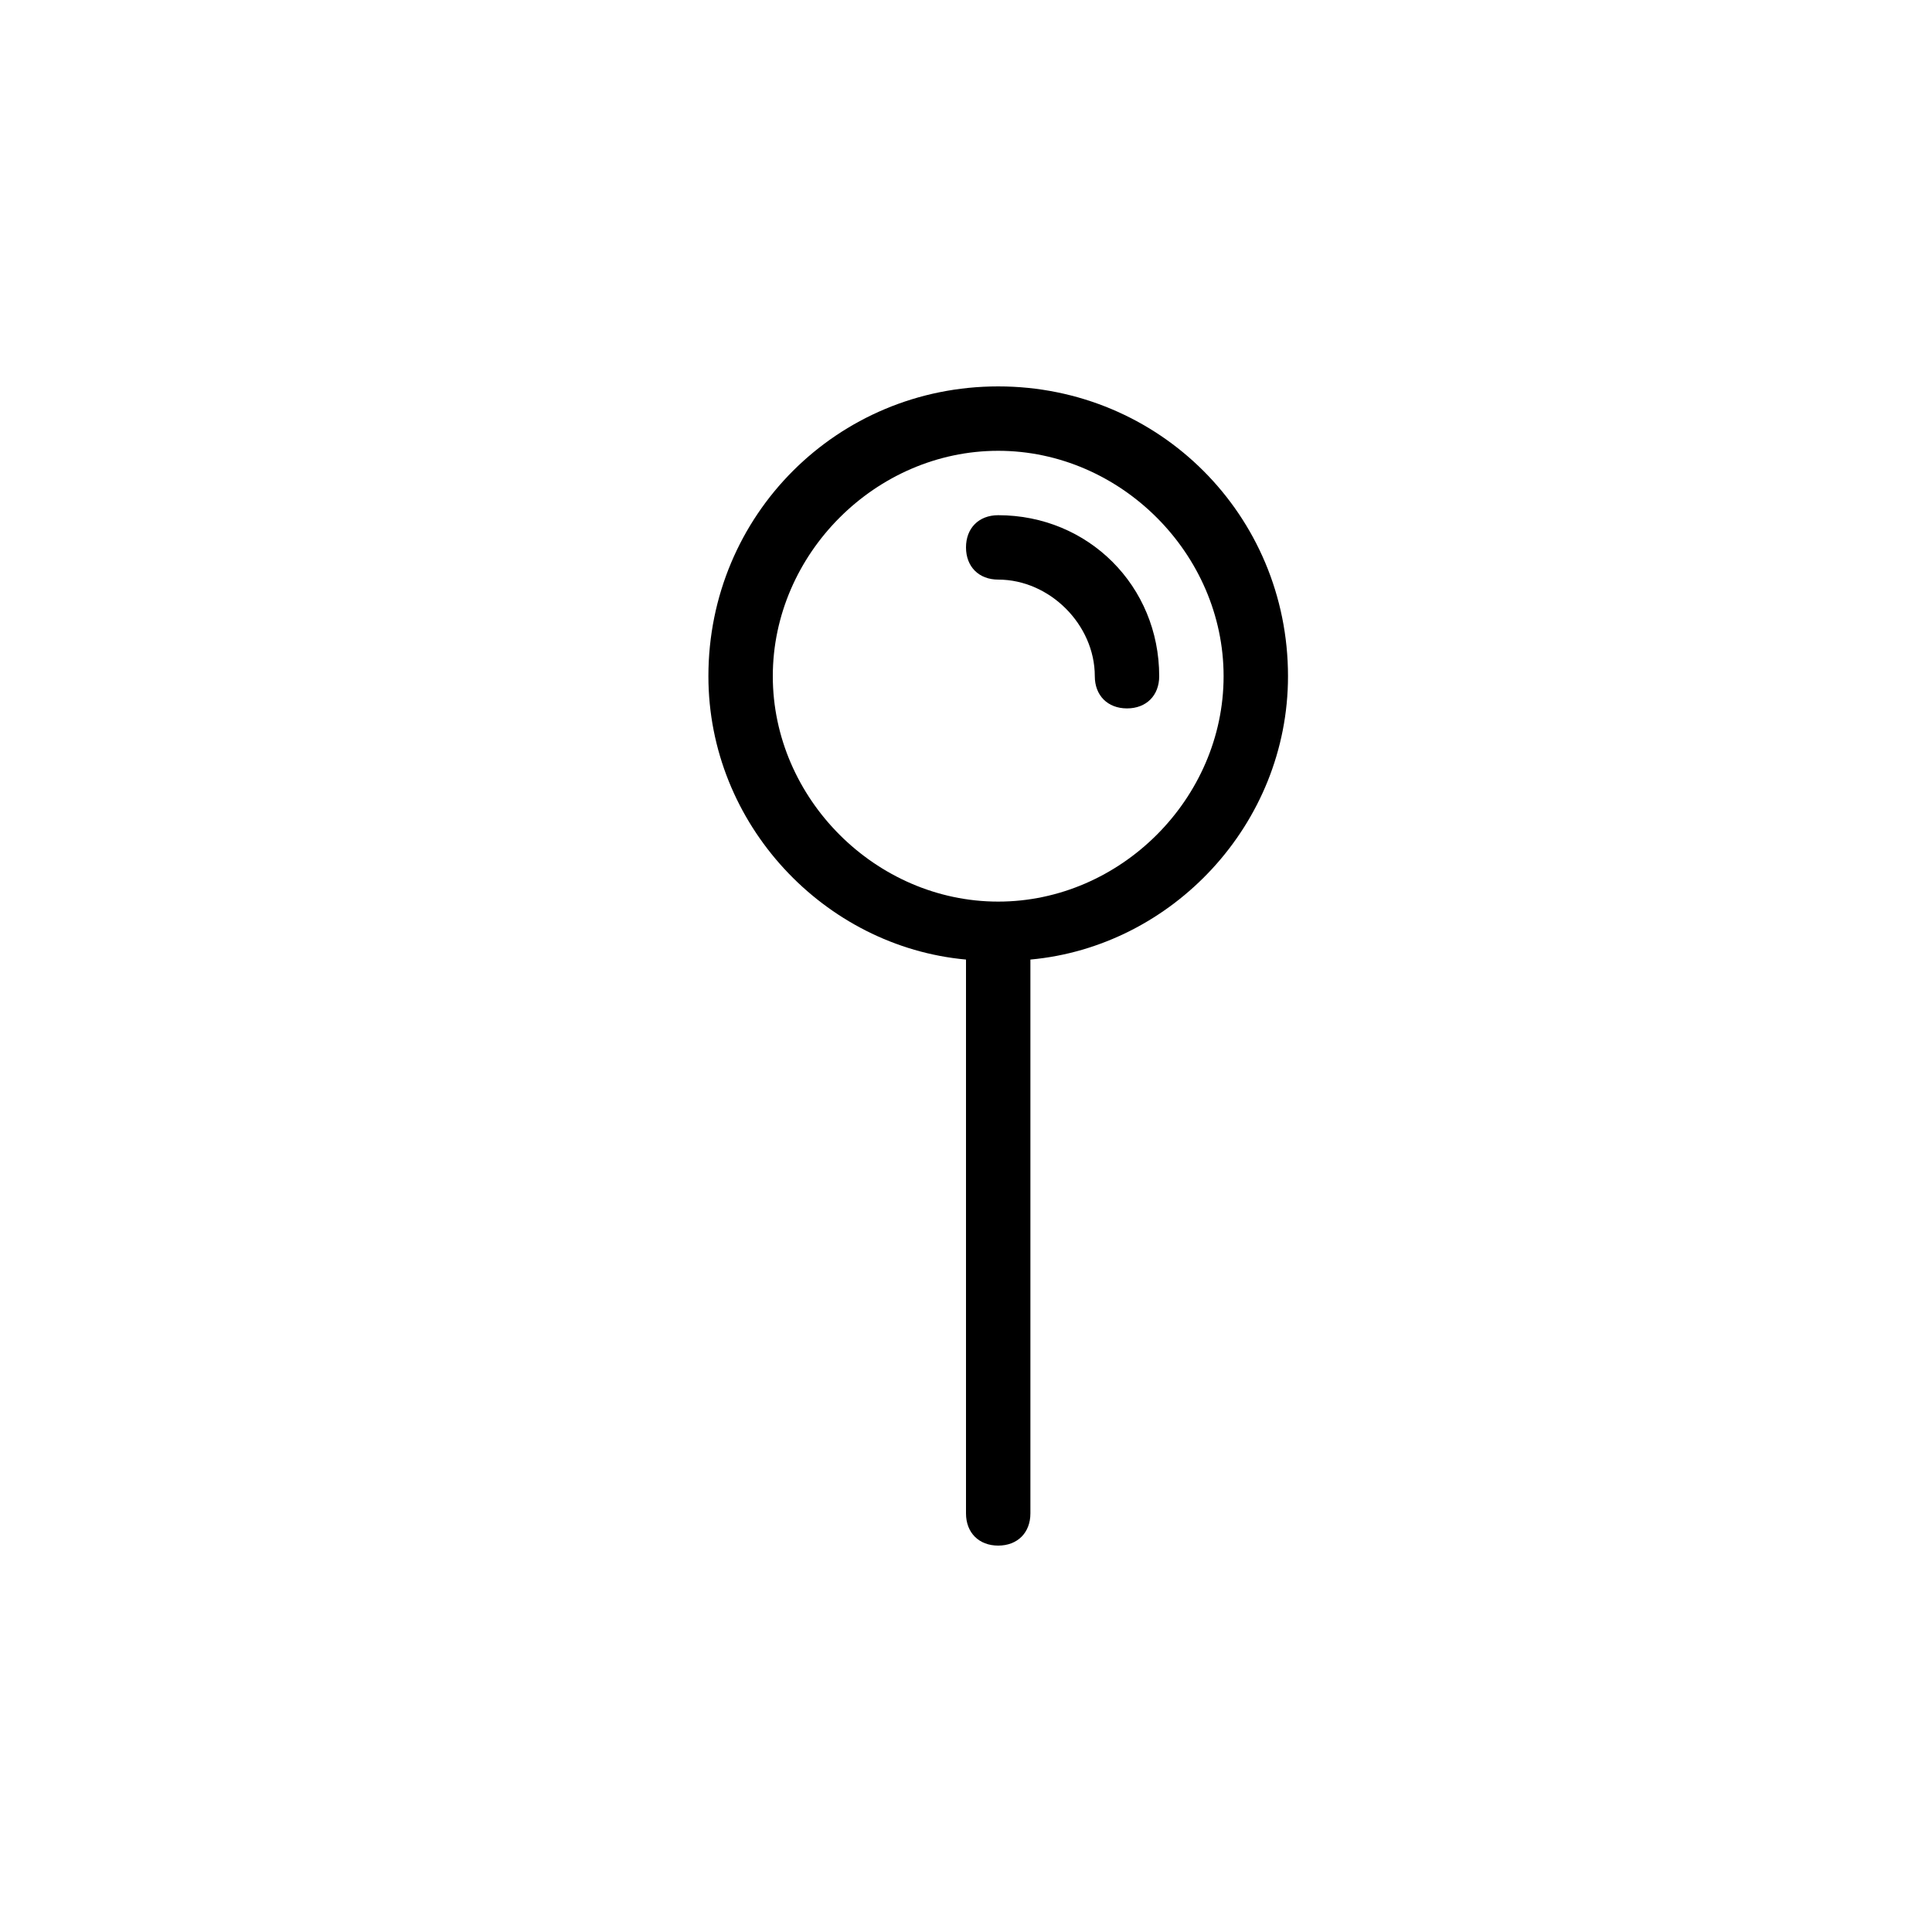 <?xml version="1.0" encoding="utf-8"?>
<!-- Generator: Adobe Illustrator 22.0.1, SVG Export Plug-In . SVG Version: 6.00 Build 0)  -->
<svg version="1.1" id="Ebene_1" xmlns="http://www.w3.org/2000/svg" xmlns:xlink="http://www.w3.org/1999/xlink" x="0px" y="0px"
	 viewBox="0 0 30 30" style="enable-background:new 0 0 30 30;" xml:space="preserve">
<g id="Group-2" transform="translate(11, 6)">
	<path d="M9,4.5C9,2,7,0,4.5,0S0,2,0,4.5c0,2.3,1.8,4.2,4,4.4v8.6C4,17.8,4.2,18,4.5,18S5,17.8,5,17.5V8.9
		C7.2,8.7,9,6.8,9,4.5z M4.5,8C2.6,8,1,6.4,1,4.5S2.6,1,4.5,1S8,2.6,8,4.5S6.4,8,4.5,8z"/>
	<g id="Stroke-5">
		<path d="M6.5,5C6.2,5,6,4.8,6,4.5C6,3.7,5.3,3,4.5,3C4.2,3,4,2.8,4,2.5S4.2,2,4.5,2C5.9,2,7,3.1,7,4.5
			C7,4.8,6.8,5,6.5,5z"/>
	</g>
</g>
</svg>
